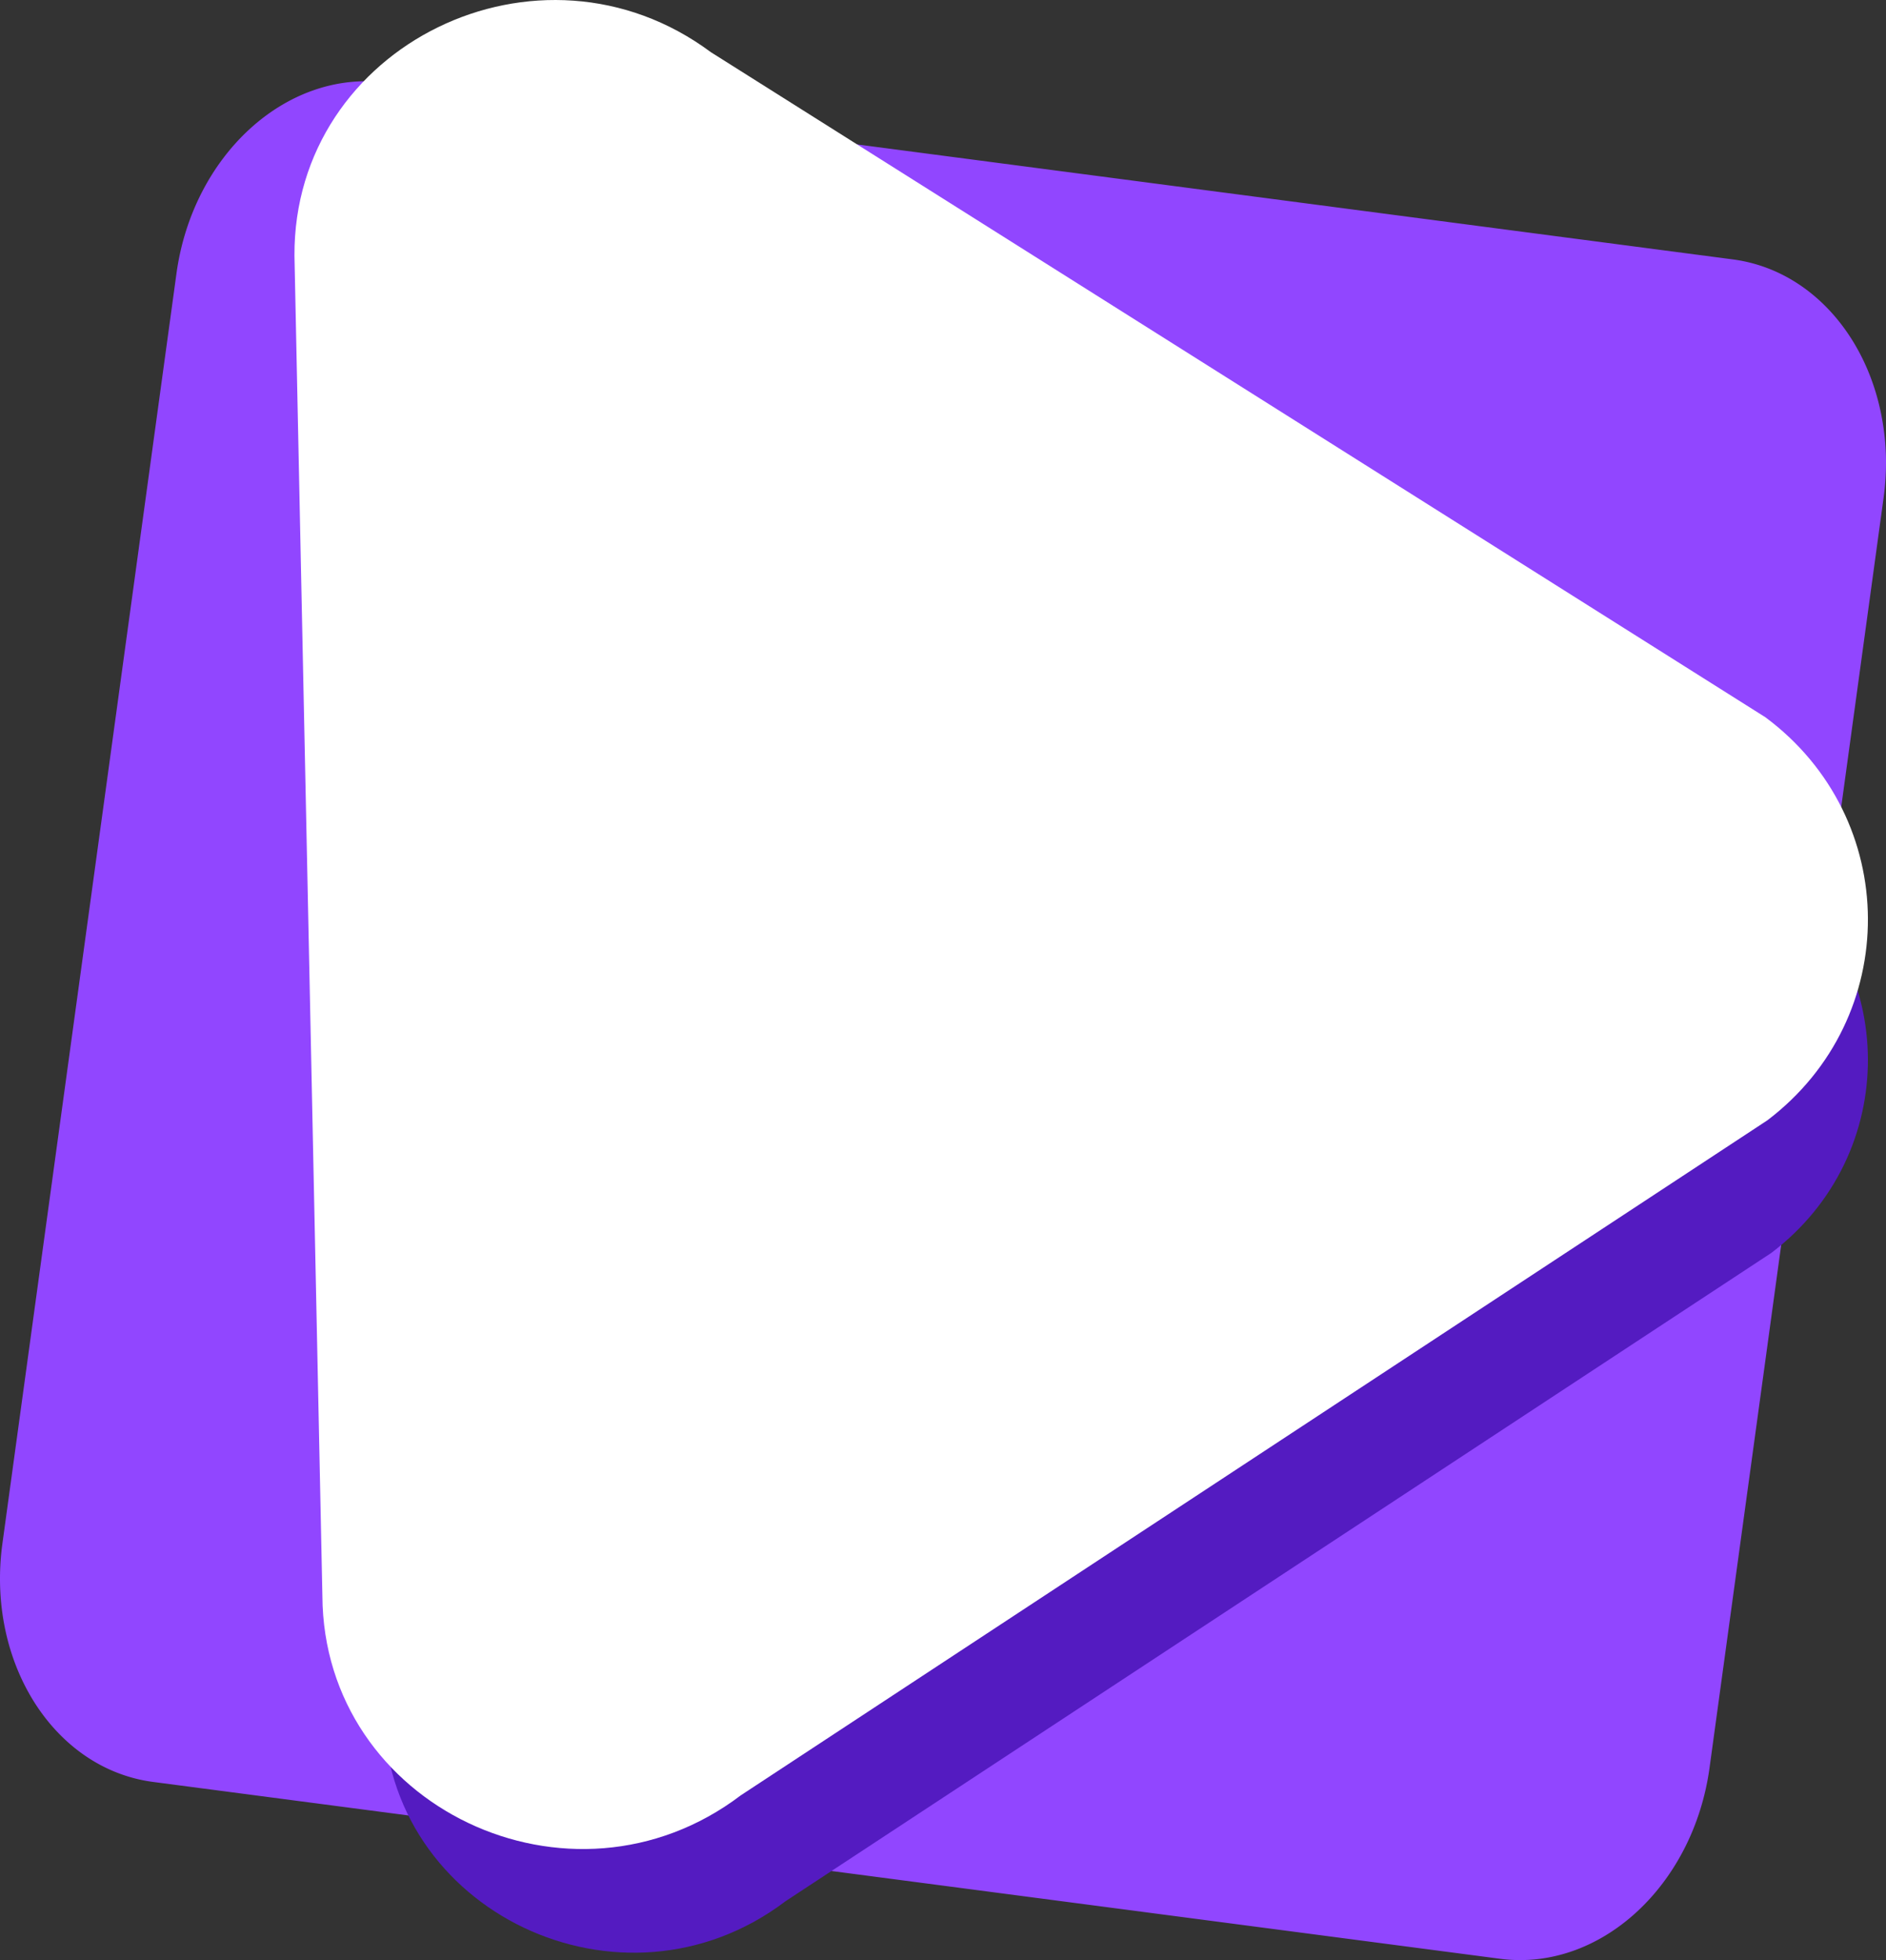 <svg xmlns="http://www.w3.org/2000/svg" viewBox="0 0 945.12 981.84"><rect x="0" y="0" width="945.12" height="981.84" fill="#333333" stroke="none"/><defs><style>.cls-1{fill:#9146ff;}.cls-2{fill:#541bc1;}.cls-3{fill:#fff;}</style></defs><g id="Camada_2" data-name="Camada 2"><g id="Camada_1-2" data-name="Camada 1"><path class="cls-1" d="M943.91,249.35,856.7,885.46c-8.14,59.41-55.16,102.26-105,95.72L76.75,892.6c-49.87-6.55-83.68-60-75.54-119.41L88.42,137.08c8.14-59.4,55.16-102.26,105-95.72l674.93,88.58c39,5.13,68.23,39,75.16,82A122.59,122.59,0,0,1,945.11,230,130.55,130.55,0,0,1,943.91,249.35Z"/><path class="cls-2" d="M192.26,856.33l-13.45-644.7c-.48-101.29,118-159.16,200.42-97.89l507.5,320c65.38,48.59,65.84,144.64.93,193.86l-494,324.74C311.77,1014.35,192.75,957.62,192.26,856.33Z"/><path class="cls-3" d="M161.56,799.38l-14-671.3C147.05,22.6,270.41-37.65,356.25,26.15L884.7,359.3c68.07,50.6,68.55,150.61,1,201.86L371.23,899.31C286,963.93,162.07,904.86,161.56,799.38Z"/></g></g></svg>